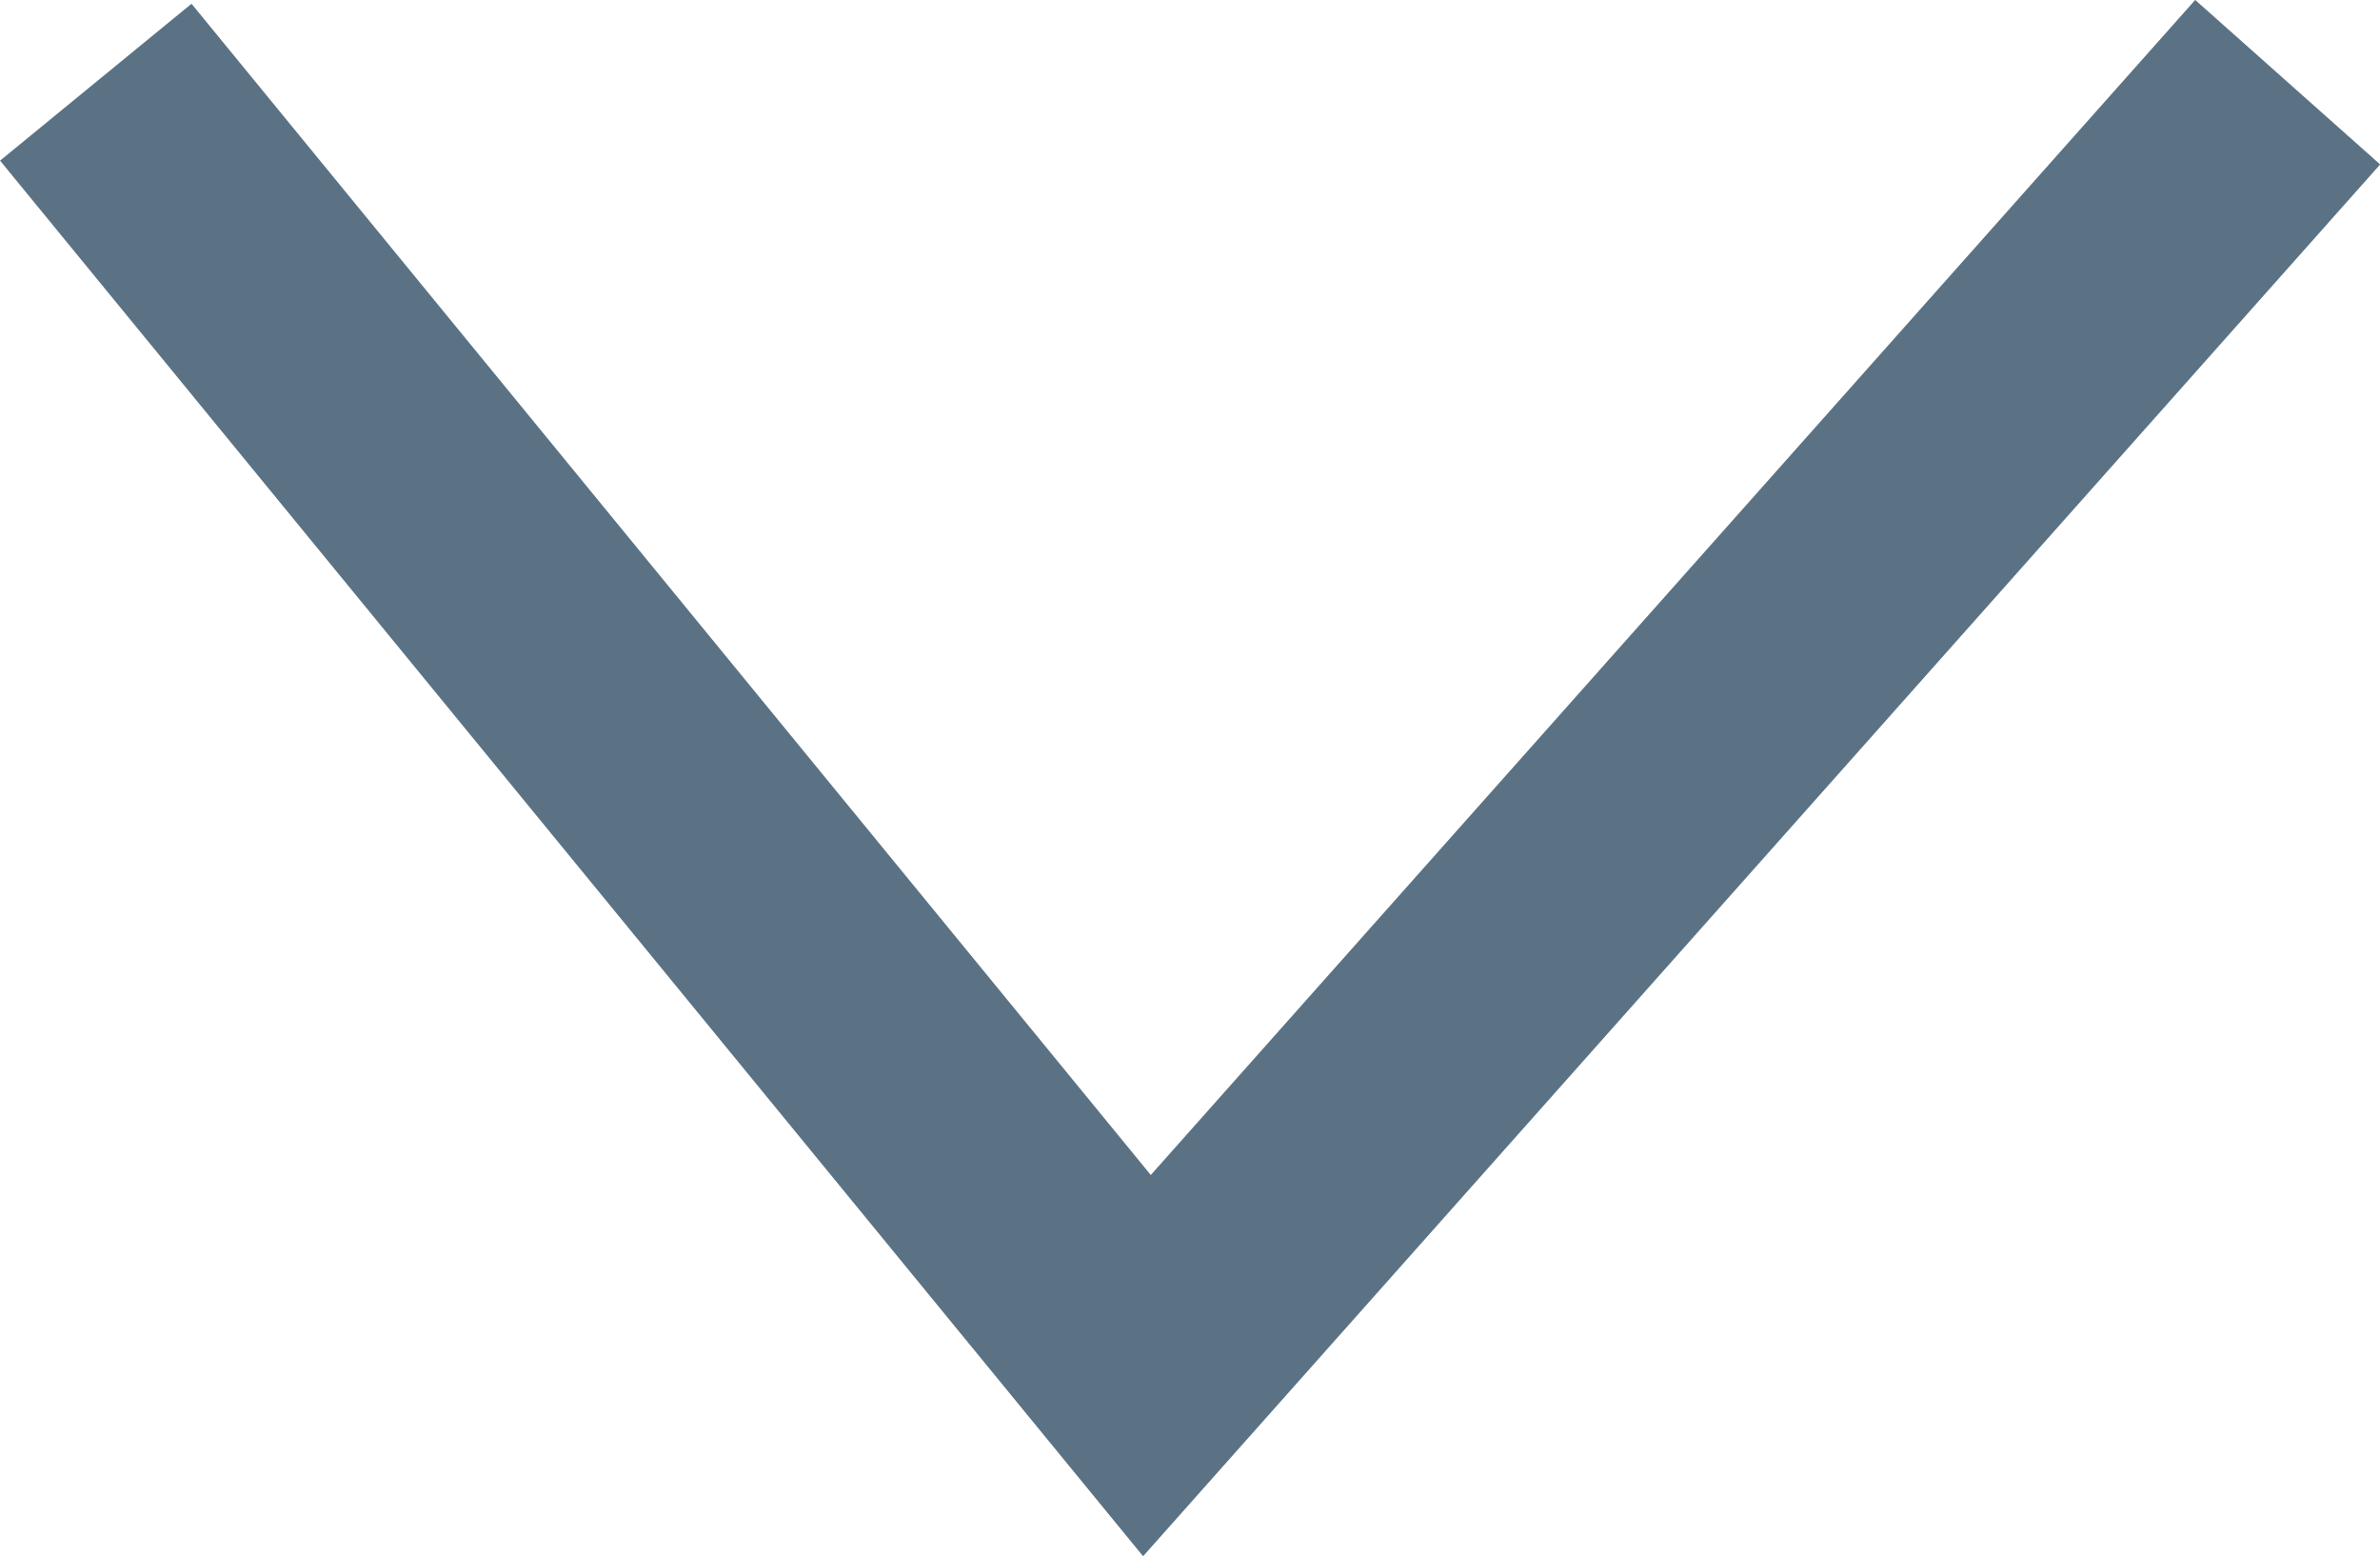 <svg xmlns="http://www.w3.org/2000/svg" width="9.616" height="6.286" viewBox="0 0 9.616 6.286">
  <g id="Dropdown_arrow_OFF" data-name="Dropdown arrow/OFF" transform="translate(0.387 0.332)">
    <g id="コンポーネント_18_1" data-name="コンポーネント 18 – 1">
      <path id="パス_296" data-name="パス 296" d="M1803.616,4362.342l5.184,4.609-5.184,4.247" transform="translate(4371.198 -1803.616) rotate(90)" fill="none" stroke="#5b7284" stroke-width="1"/>
    </g>
  </g>
</svg>
